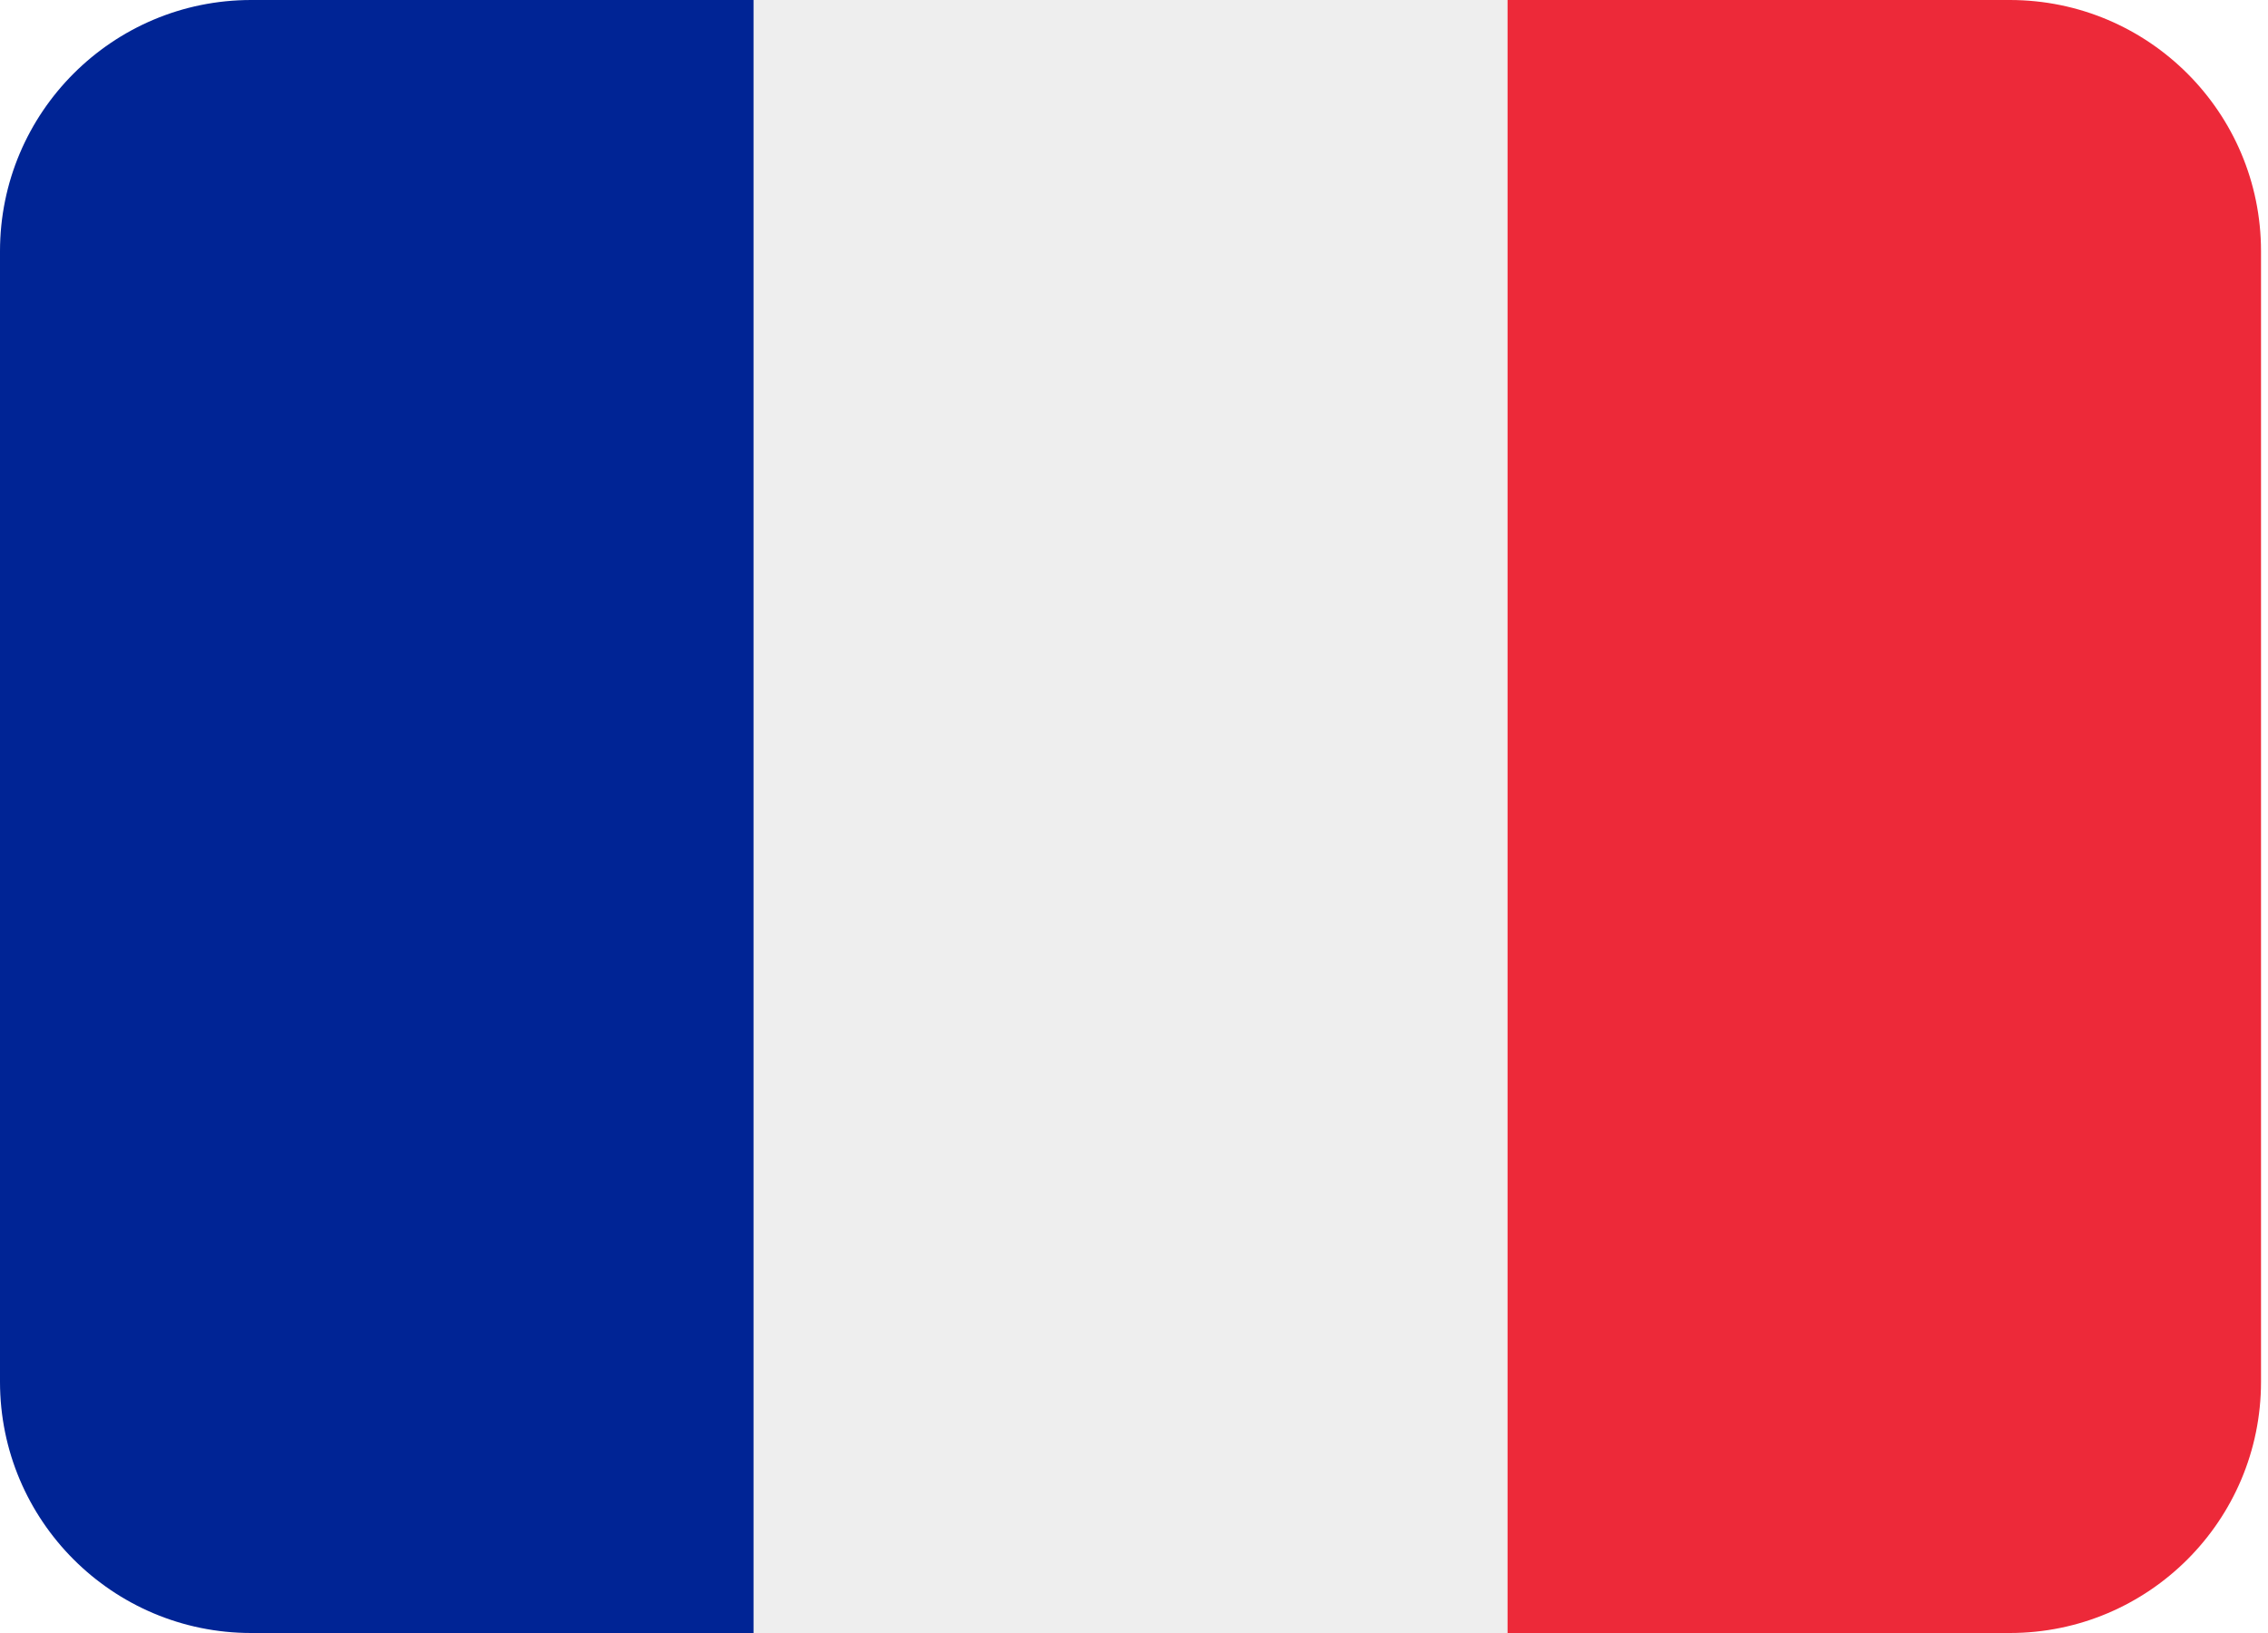 <svg width="25" height="18" viewBox="0 0 25 18" fill="none" xmlns="http://www.w3.org/2000/svg">
<path d="M24.923 15.231C24.923 16.76 23.683 18 22.154 18H16.615V0H22.154C23.683 0 24.923 1.24 24.923 2.769V15.231Z" fill="#ED2939"/>
<path d="M2.769 0C1.24 0 0 1.24 0 2.769V15.231C0 16.76 1.24 18 2.769 18H8.308V0H2.769Z" fill="#002495"/>
<path d="M8.308 0H16.615V18H8.308V0Z" fill="#EEEEEE"/>
</svg>
